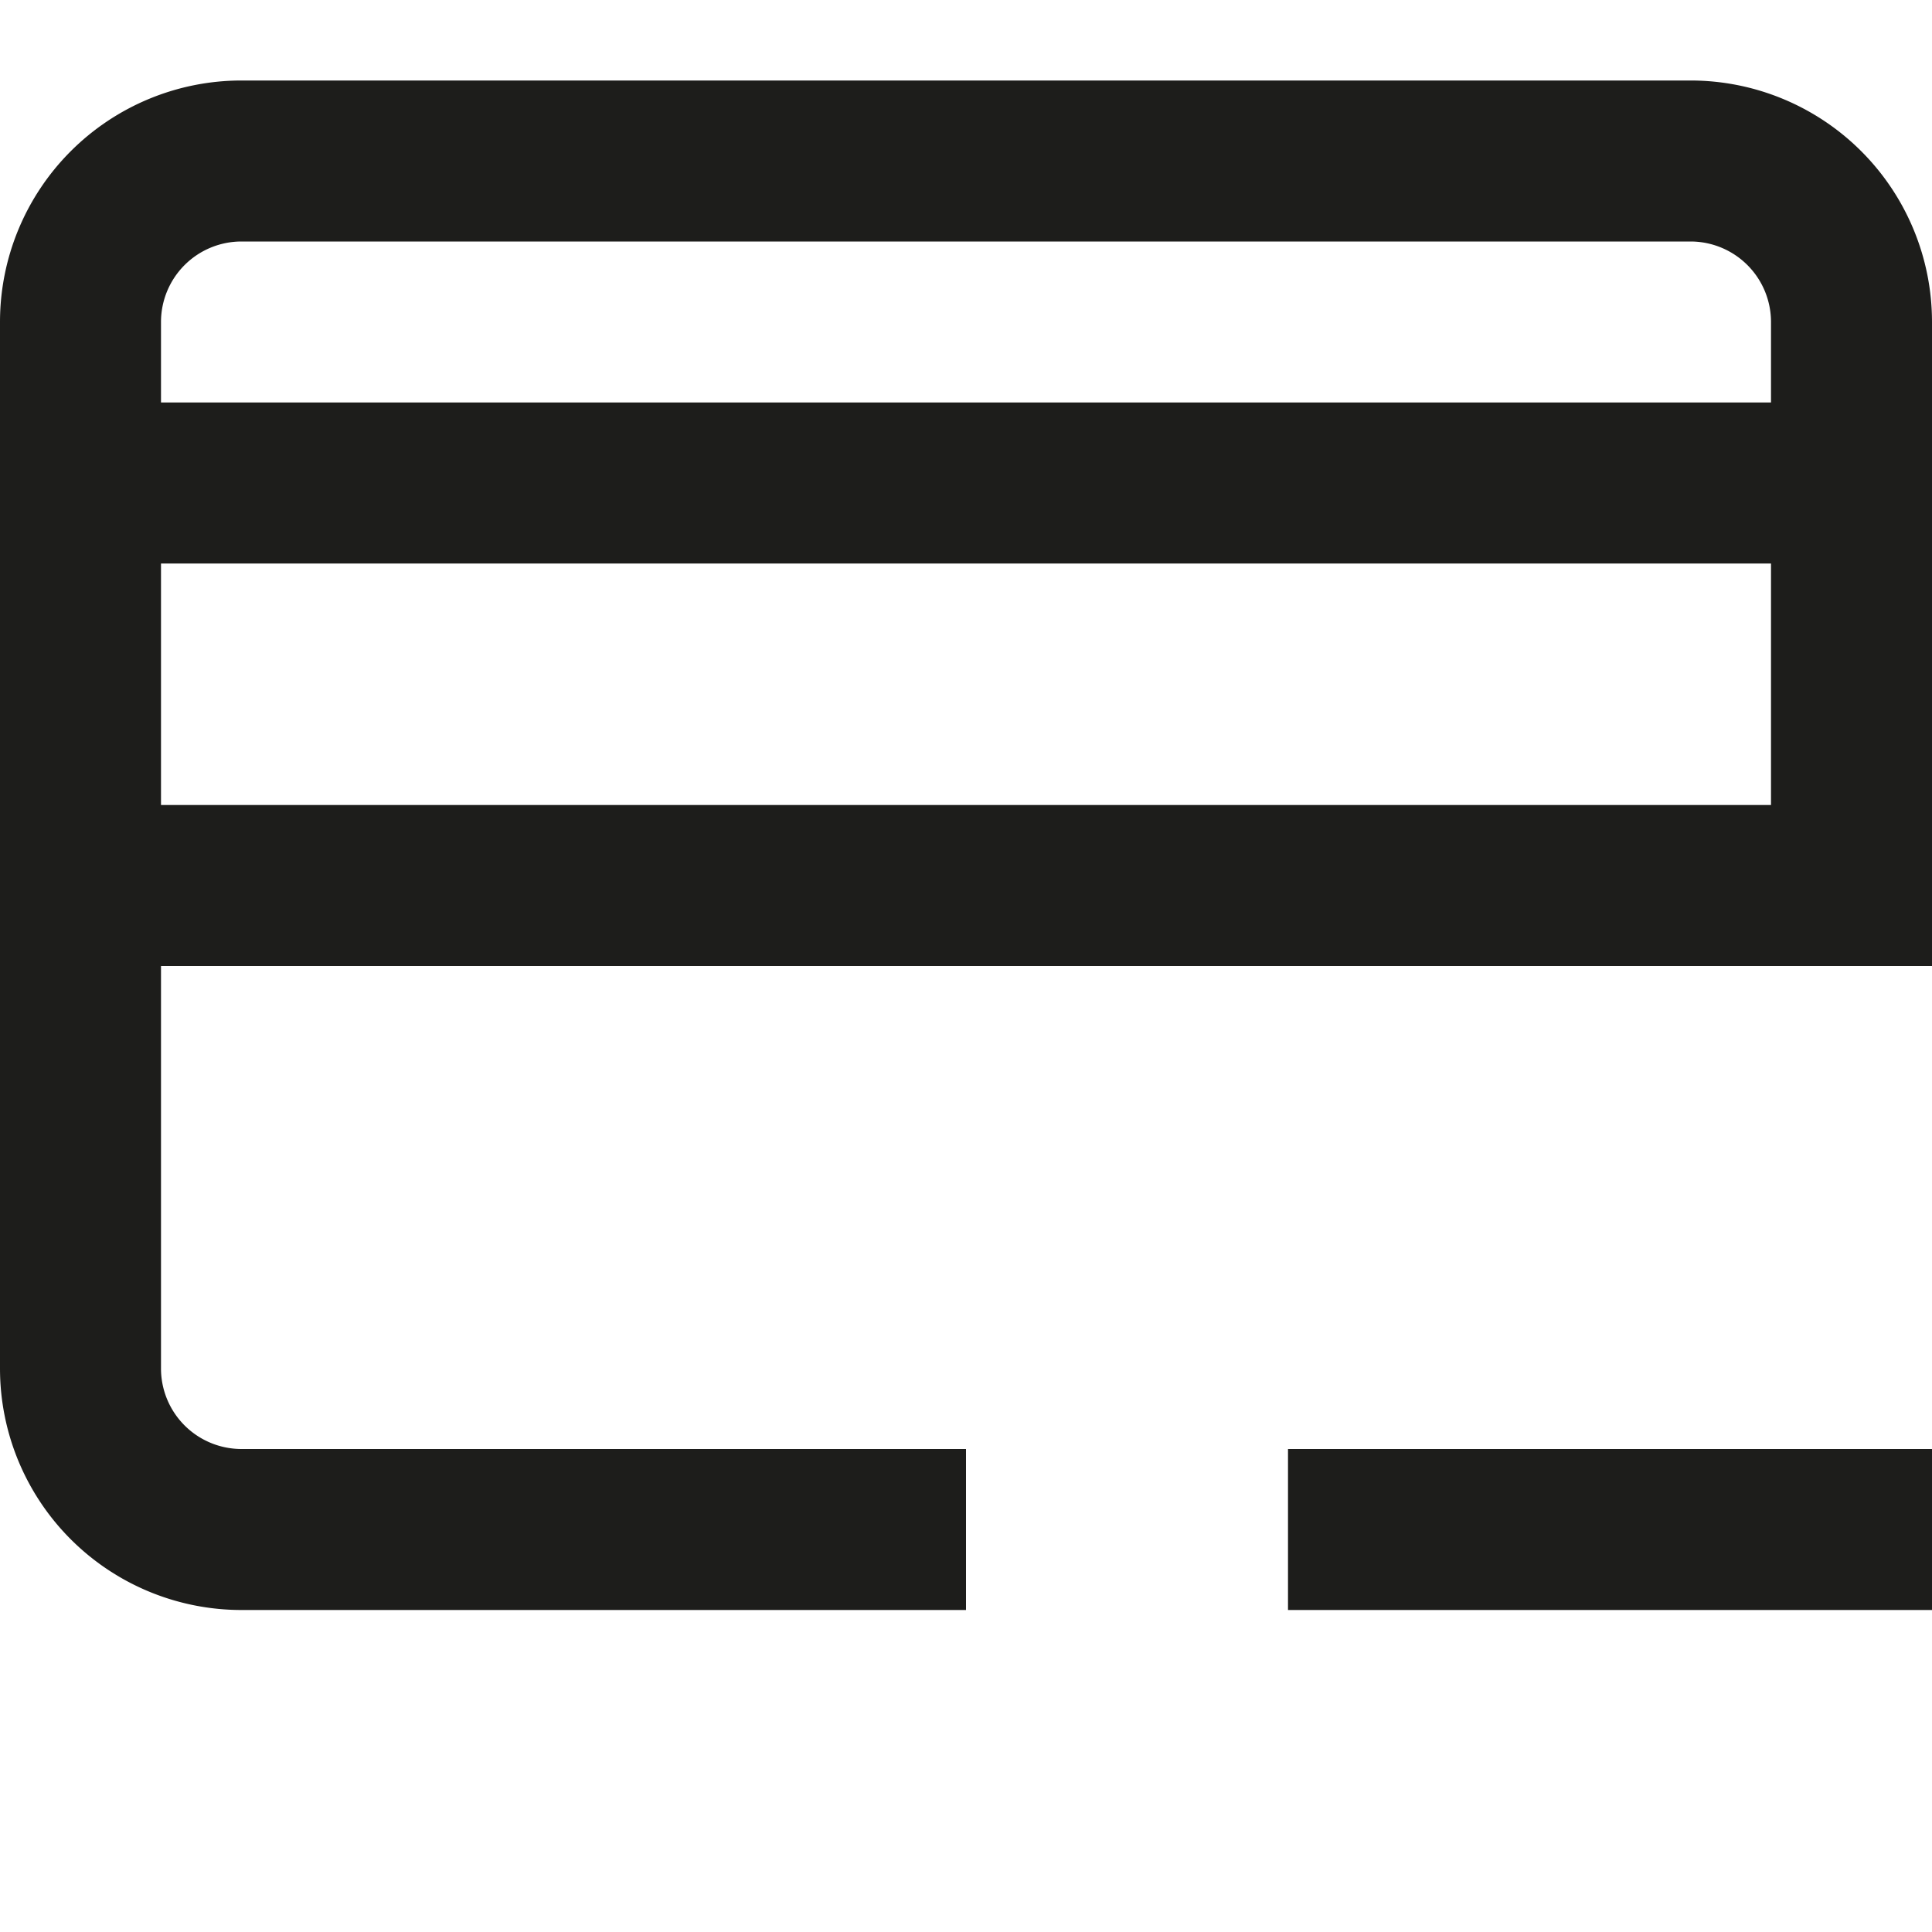 <svg xmlns="http://www.w3.org/2000/svg" width="24" height="24" viewBox="0 0 24 24">
  <title>shopping-24px-outline-2_card-remove</title>
  <rect x="16" y="18" width="8" height="2" fill="#1d1d1b"/>
  <path d="M21,1H3A3,3,0,0,0,0,4V17a3,3,0,0,0,3,3h9V18H3a1,1,0,0,1-1-1V12H24V4A3,3,0,0,0,21,1Zm1,9H2V7H22ZM2,5V4A1,1,0,0,1,3,3H21a1,1,0,0,1,1,1V5Z" fill="#1d1d1b"/>
</svg>
